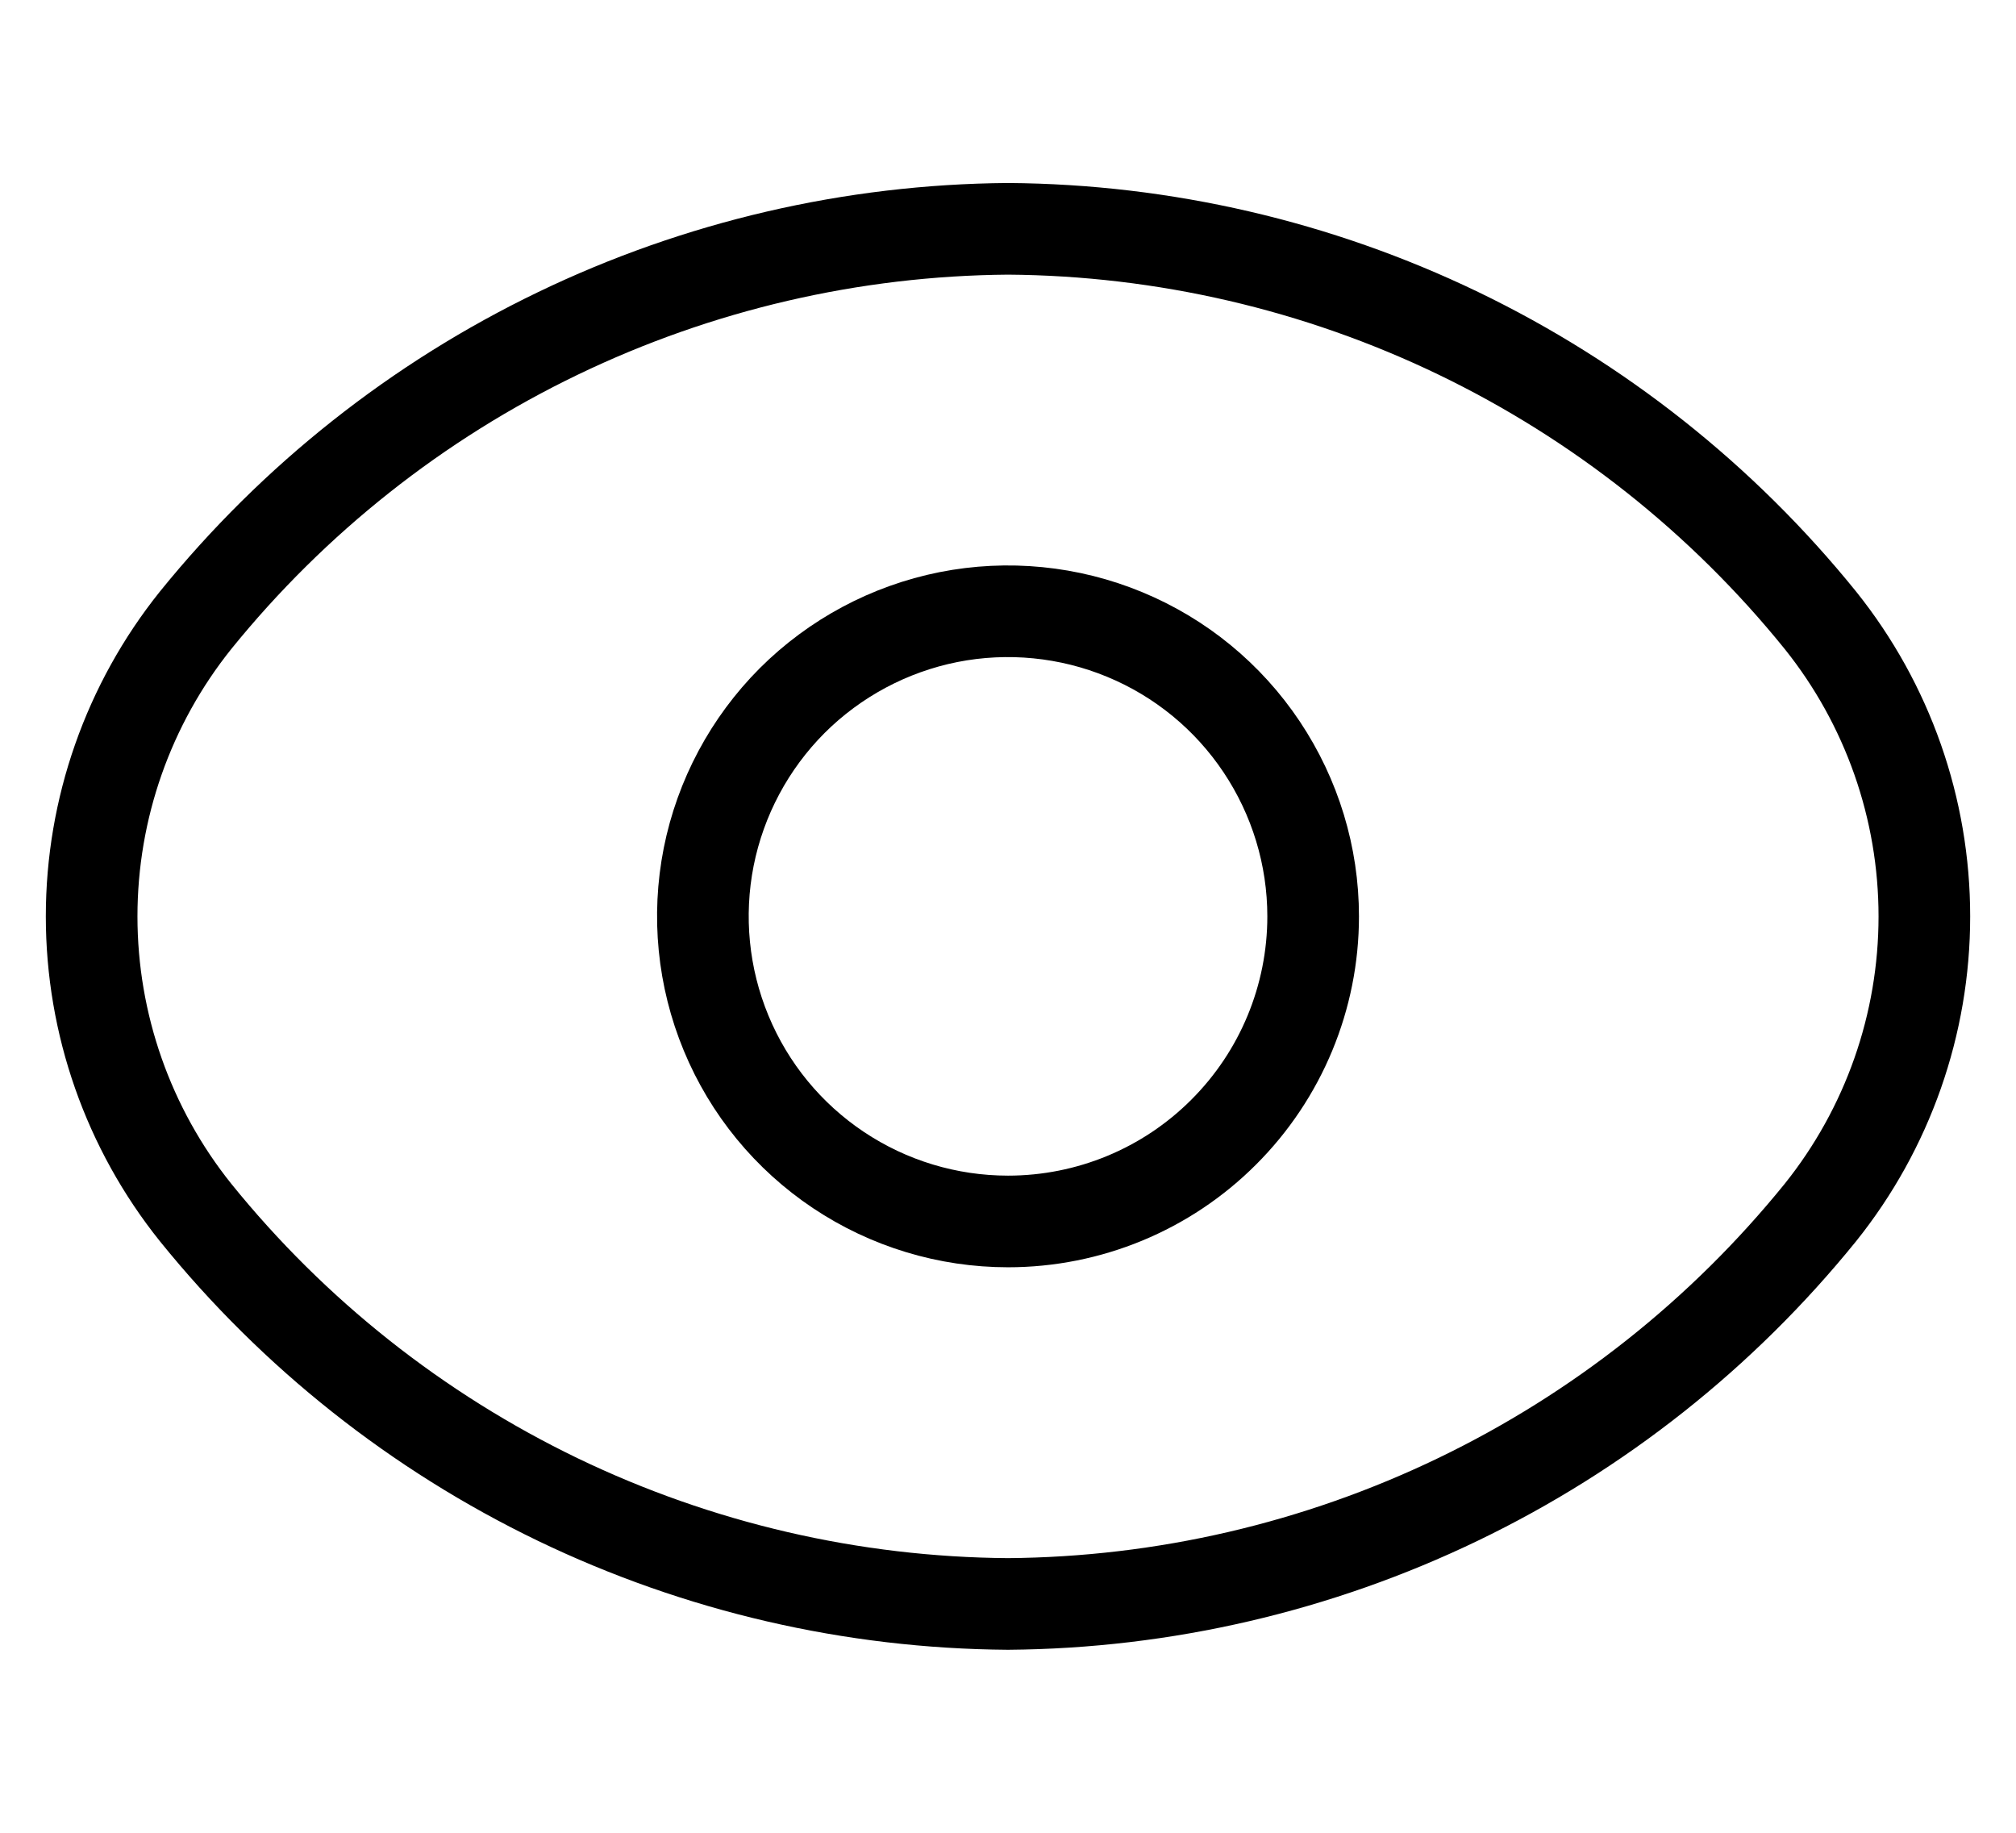 <svg width="22" height="20" viewBox="0 0 22 20" fill="none" xmlns="http://www.w3.org/2000/svg">
  <path
    d="M19.865 13.232C18.794 14.555 17.444 15.624 15.911 16.362C14.379 17.1 12.701 17.49 11 17.503C9.298 17.491 7.621 17.102 6.088 16.364C4.555 15.625 3.205 14.556 2.135 13.232C1.4 12.315 1 11.175 1 10C1 8.825 1.4 7.685 2.135 6.768C3.206 5.445 4.556 4.376 6.089 3.638C7.621 2.9 9.299 2.51 11 2.497C12.701 2.509 14.379 2.898 15.912 3.636C17.445 4.375 18.795 5.444 19.865 6.768C20.6 7.685 21 8.825 21 10C21 11.175 20.6 12.315 19.865 13.232Z"
    stroke="currentColor" stroke-linecap="round" stroke-linejoin="round" />
  <path
    d="M11 13.329C10.341 13.329 9.698 13.134 9.15 12.768C8.602 12.402 8.176 11.883 7.924 11.274C7.672 10.666 7.606 9.996 7.734 9.35C7.863 8.704 8.18 8.111 8.645 7.645C9.111 7.18 9.704 6.863 10.35 6.734C10.996 6.606 11.666 6.672 12.274 6.924C12.883 7.176 13.402 7.602 13.768 8.15C14.134 8.698 14.33 9.341 14.33 10C14.33 10.883 13.979 11.73 13.354 12.354C12.73 12.979 11.883 13.329 11 13.329Z"
    stroke="currentColor" stroke-linecap="round" stroke-linejoin="round" />
</svg>